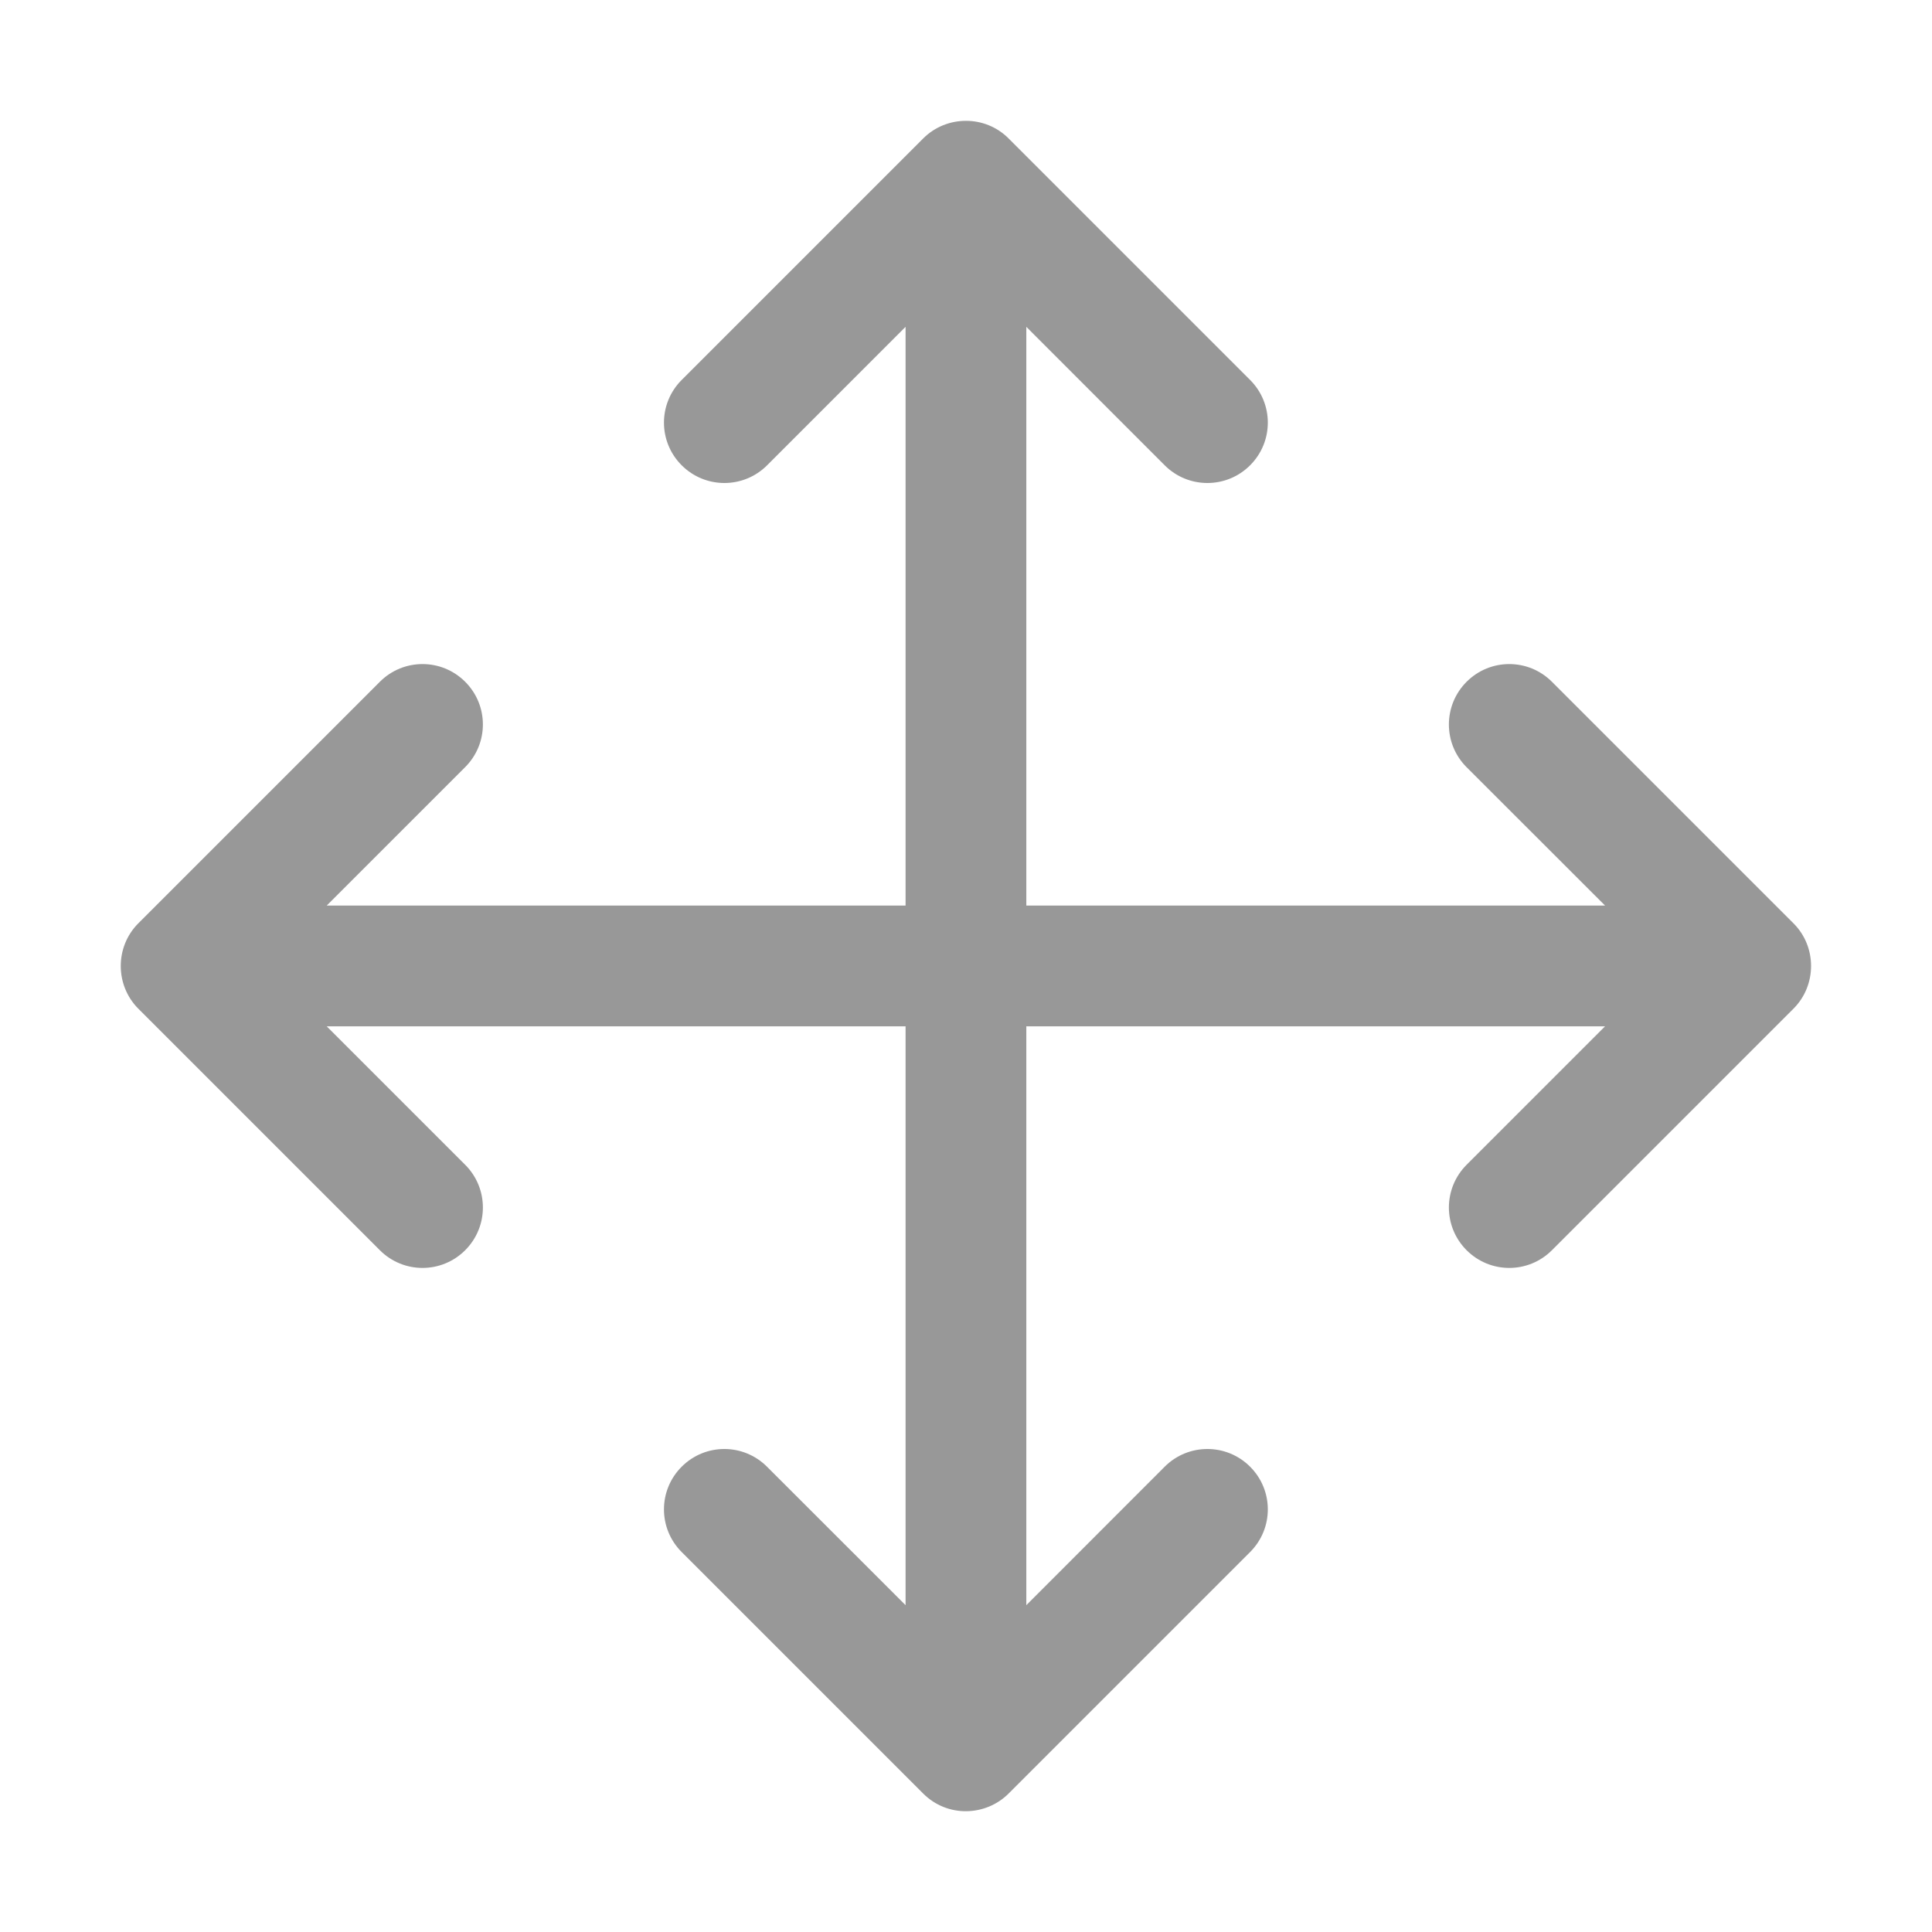 <svg width="18" height="18" viewBox="0 0 18 18" fill="none" xmlns="http://www.w3.org/2000/svg">
<path d="M16.709 9.398L14.459 11.648C14.239 11.868 13.884 11.868 13.664 11.648C13.444 11.428 13.444 11.072 13.664 10.852L14.954 9.562H9.562V14.955L10.851 13.665C11.071 13.445 11.427 13.445 11.647 13.665C11.867 13.885 11.867 14.24 11.647 14.46L9.397 16.71C9.184 16.923 8.827 16.936 8.601 16.71L6.351 14.46C6.131 14.24 6.131 13.885 6.351 13.665C6.571 13.445 6.926 13.445 7.146 13.665L8.437 14.955V9.562H3.044L4.334 10.852C4.554 11.072 4.554 11.428 4.334 11.648C4.114 11.868 3.759 11.868 3.539 11.648L1.289 9.398C1.071 9.18 1.07 8.821 1.289 8.602L3.539 6.352C3.759 6.132 4.114 6.132 4.334 6.352C4.554 6.572 4.554 6.927 4.334 7.147L3.044 8.437H8.437V3.045L7.147 4.335C6.927 4.555 6.571 4.555 6.351 4.335C6.131 4.115 6.131 3.76 6.351 3.54L8.601 1.29C8.819 1.072 9.178 1.07 9.397 1.29L11.647 3.54C11.867 3.76 11.867 4.115 11.647 4.335C11.537 4.445 11.393 4.5 11.249 4.5C11.105 4.5 10.961 4.445 10.851 4.335L9.562 3.045V8.437H14.954L13.664 7.148C13.444 6.928 13.444 6.572 13.664 6.352C13.884 6.132 14.239 6.132 14.459 6.352L16.709 8.602C16.929 8.821 16.927 9.181 16.709 9.398Z" fill="#989898"/>
</svg>
